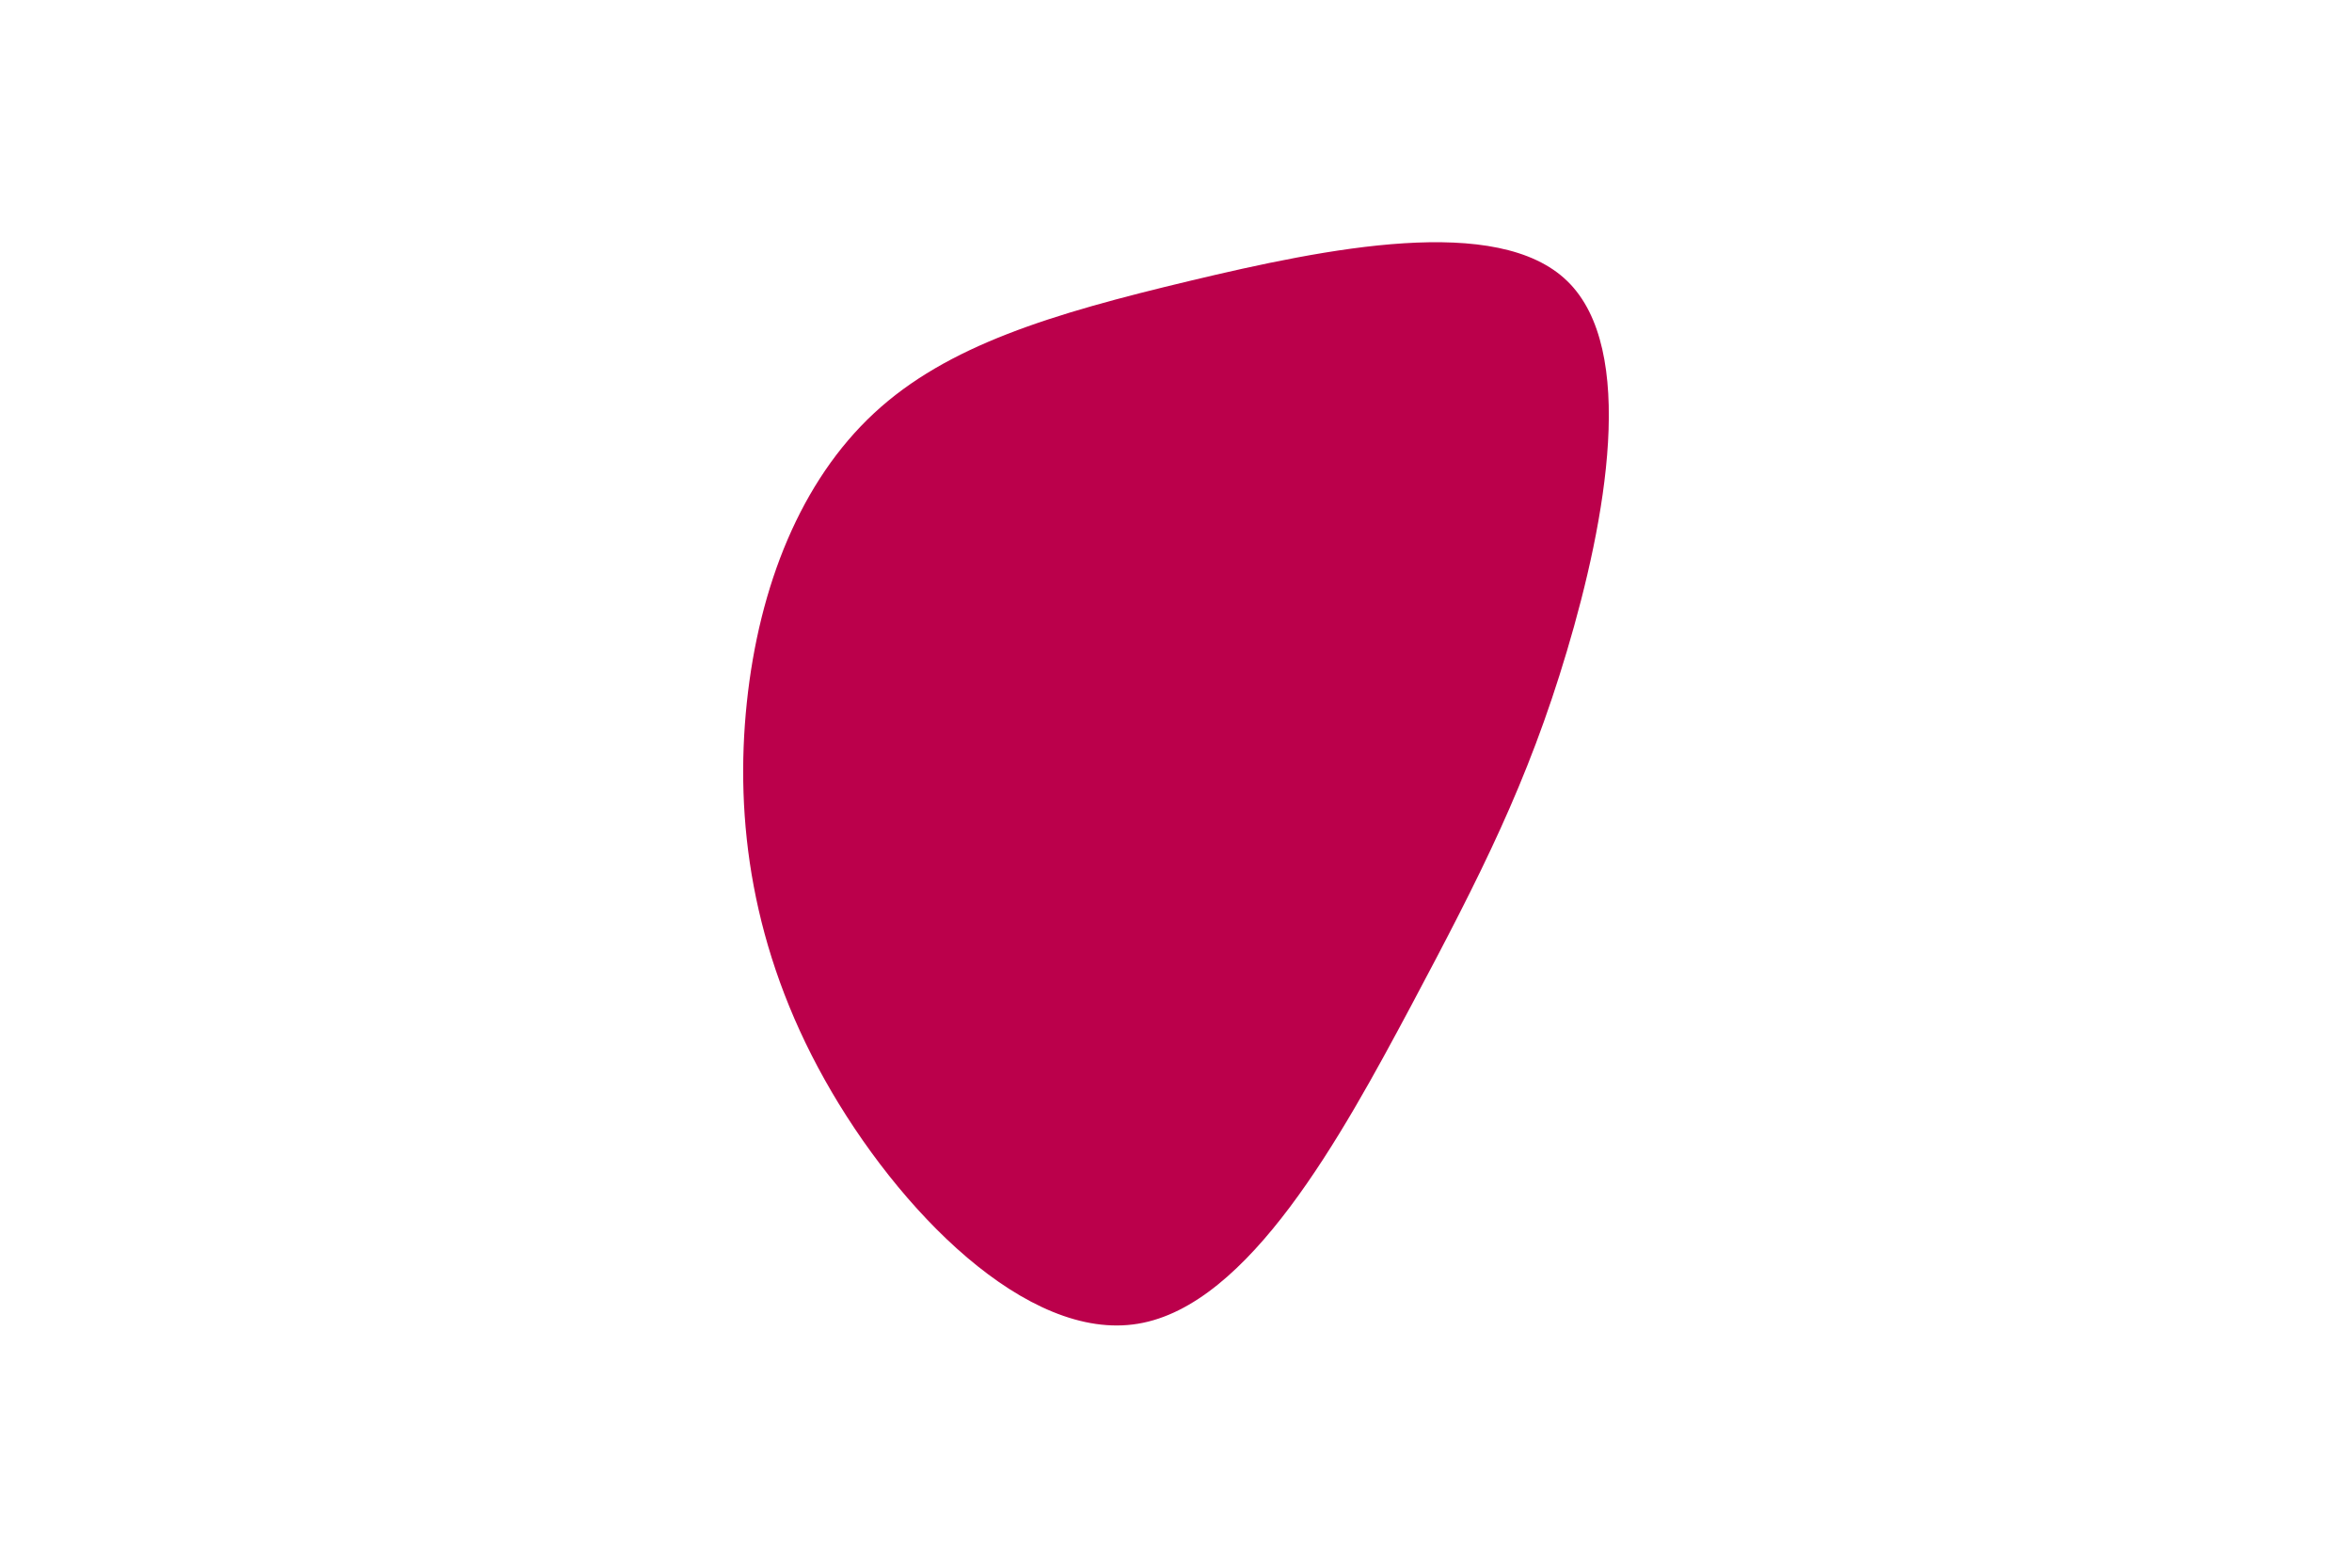 <svg id="visual" viewBox="0 0 900 600" width="900" height="600" xmlns="http://www.w3.org/2000/svg" xmlns:xlink="http://www.w3.org/1999/xlink" version="1.1"><g transform="translate(442.571 264.228)"><path d="M157.2 -156.6C183.9 -130.6 172 -65.3 157 -15C142 35.4 124 70.7 97.4 120.7C70.7 170.7 35.4 235.4 -7.1 242.4C-49.5 249.5 -99 199 -127 149C-155 99 -161.5 49.5 -156.8 4.7C-152.1 -40.1 -136.1 -80.1 -108.1 -106.1C-80.1 -132.1 -40.1 -144.1 12.6 -156.7C65.3 -169.3 130.6 -182.6 157.2 -156.6" fill="#BB004B"></path></g></svg>